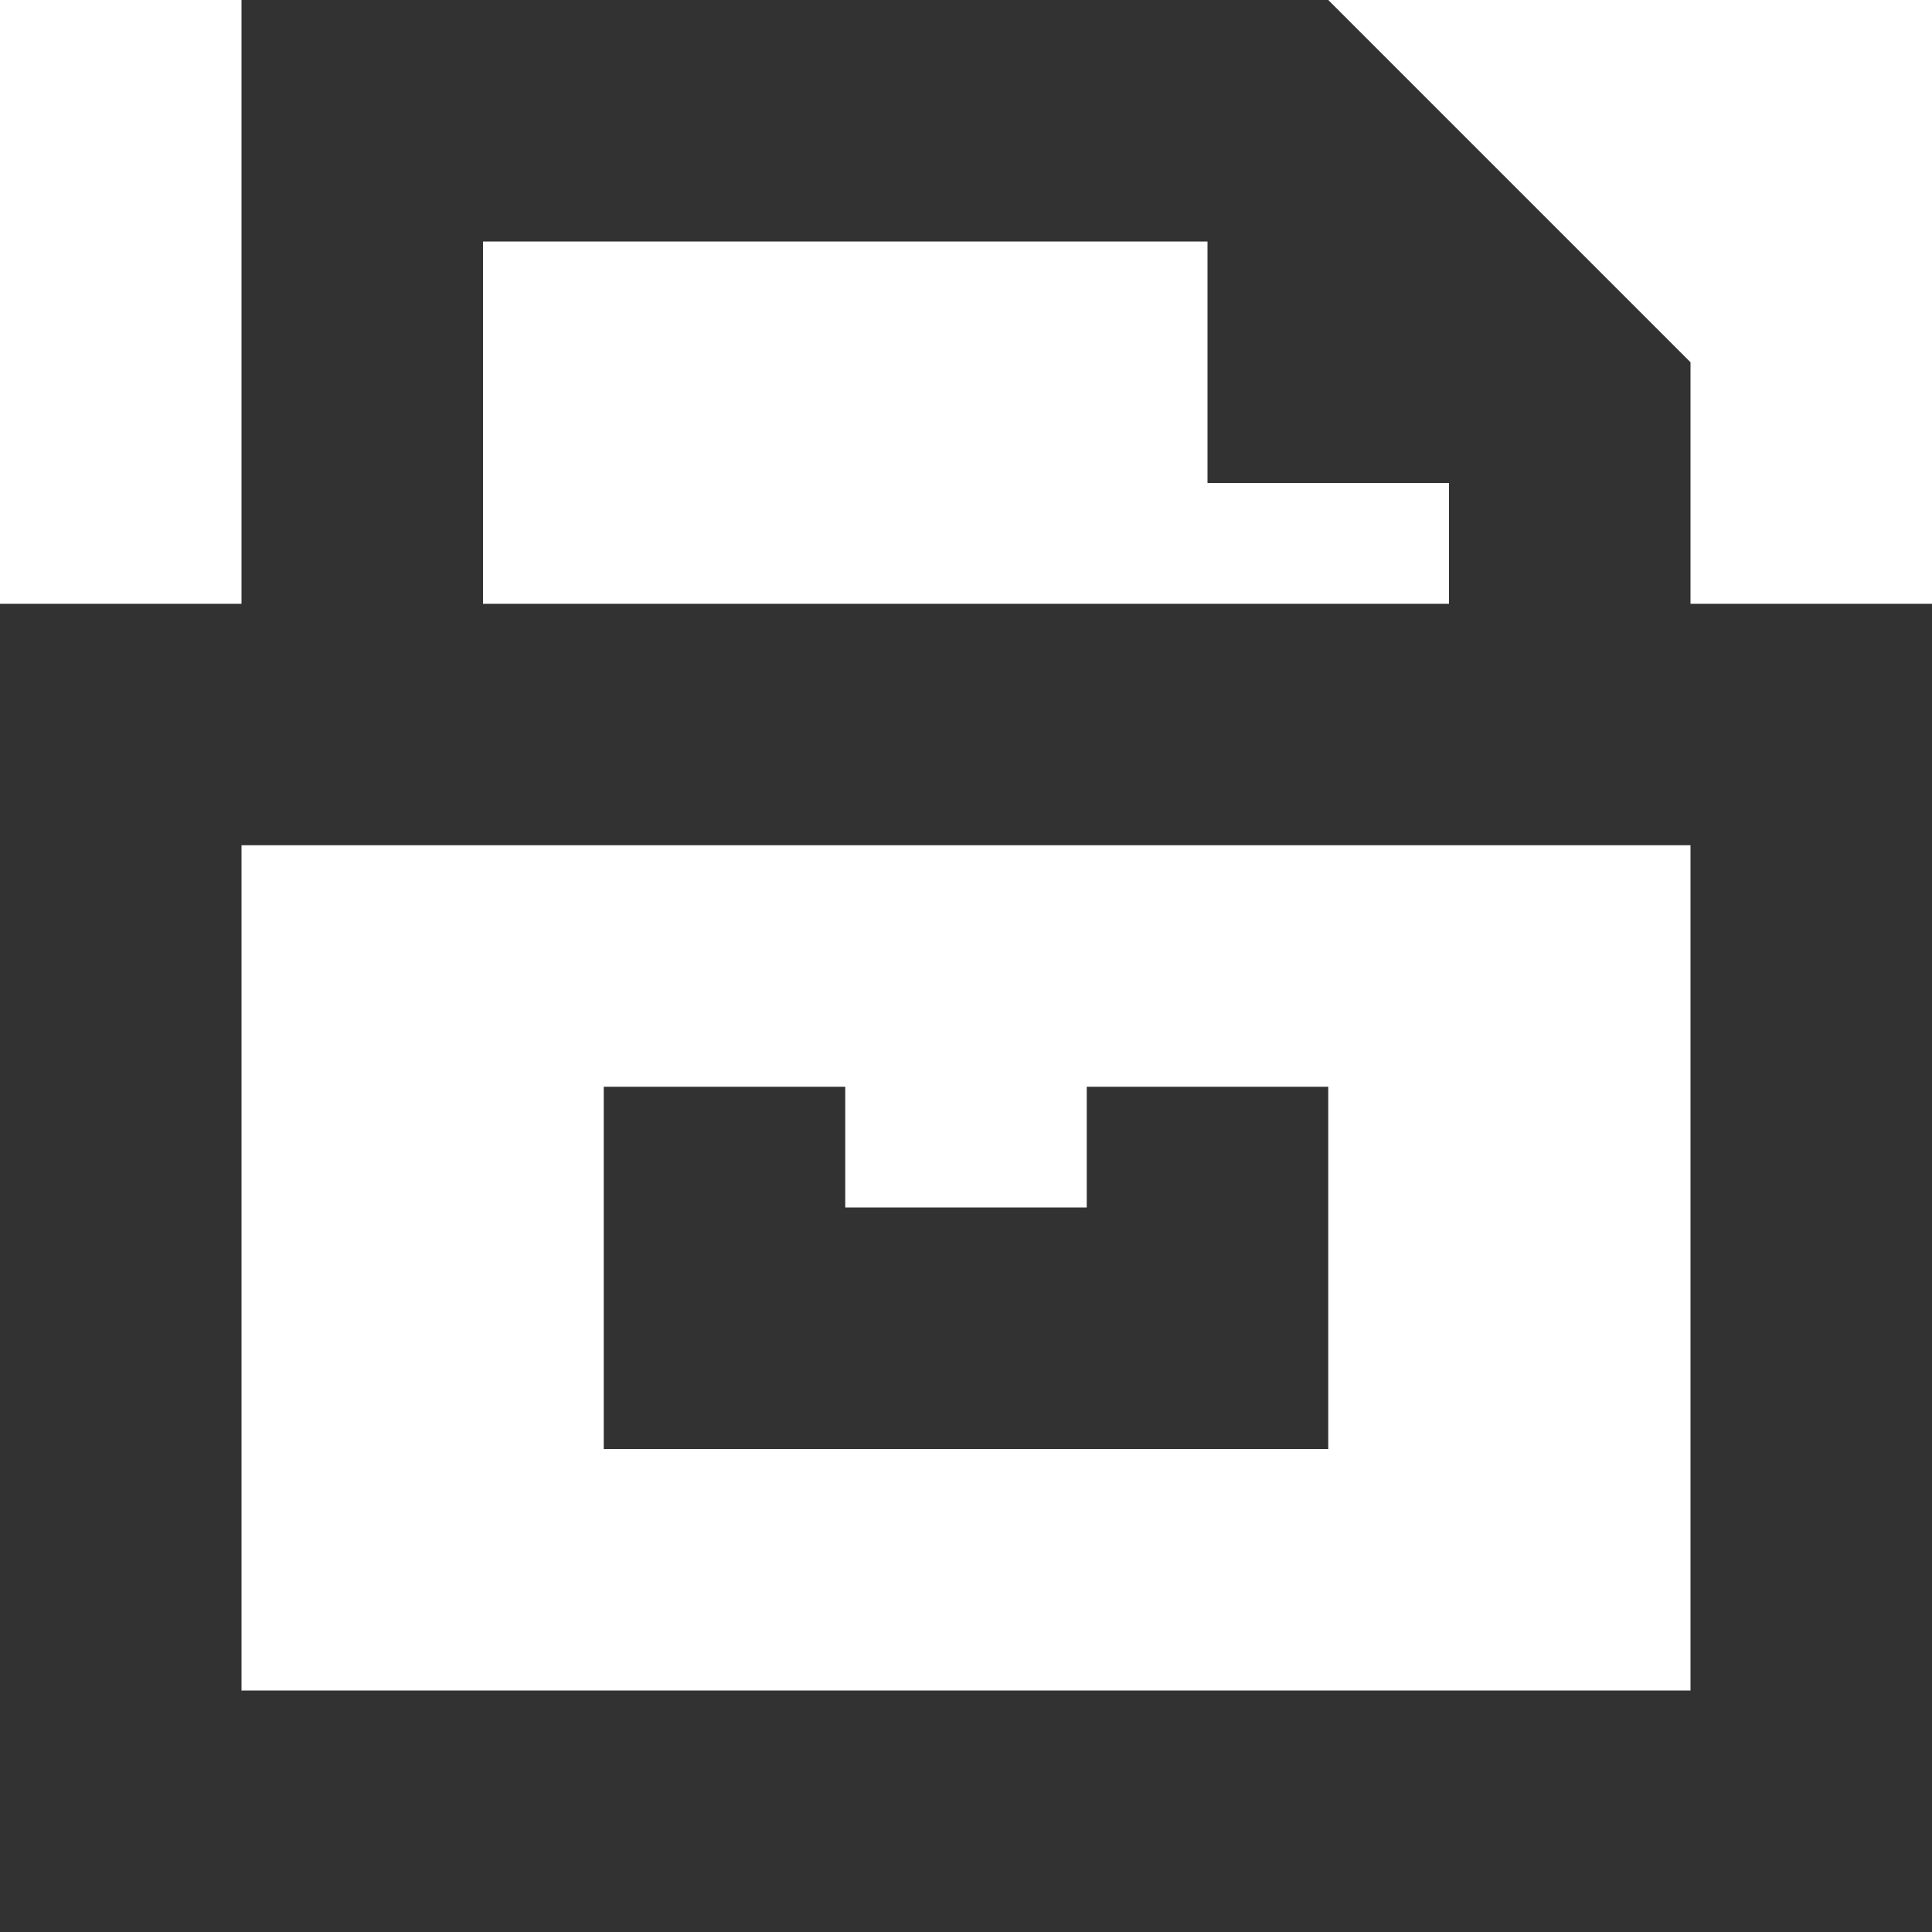 <?xml version="1.0" encoding="utf-8"?>
<!-- Generator: Adobe Illustrator 19.1.0, SVG Export Plug-In . SVG Version: 6.00 Build 0)  -->
<svg version="1.1" xmlns="http://www.w3.org/2000/svg" xmlns:xlink="http://www.w3.org/1999/xlink" x="0px" y="0px"
	 viewBox="0 0 16 16" style="enable-background:new 0 0 16 16;" xml:space="preserve">
<style type="text/css">
	.st0{fill:#F0F0F0;}
	.st1{fill:#323232;}
</style>
<g id="Guides">
</g>
<g id="Name">
</g>
<g id="Icon">
	<g>
		<path class="st1" d="M14,5V3l-3-3H2v5H0v11h16V5H14z M4,2h6l0,2l2,0v1H4V2z M14,14H2V7h12V14z"/>
	</g>
	<polygon class="st1" points="9,9 9,10 7,10 7,9 5,9 5,12 11,12 11,9 	"/>
</g>
</svg>
